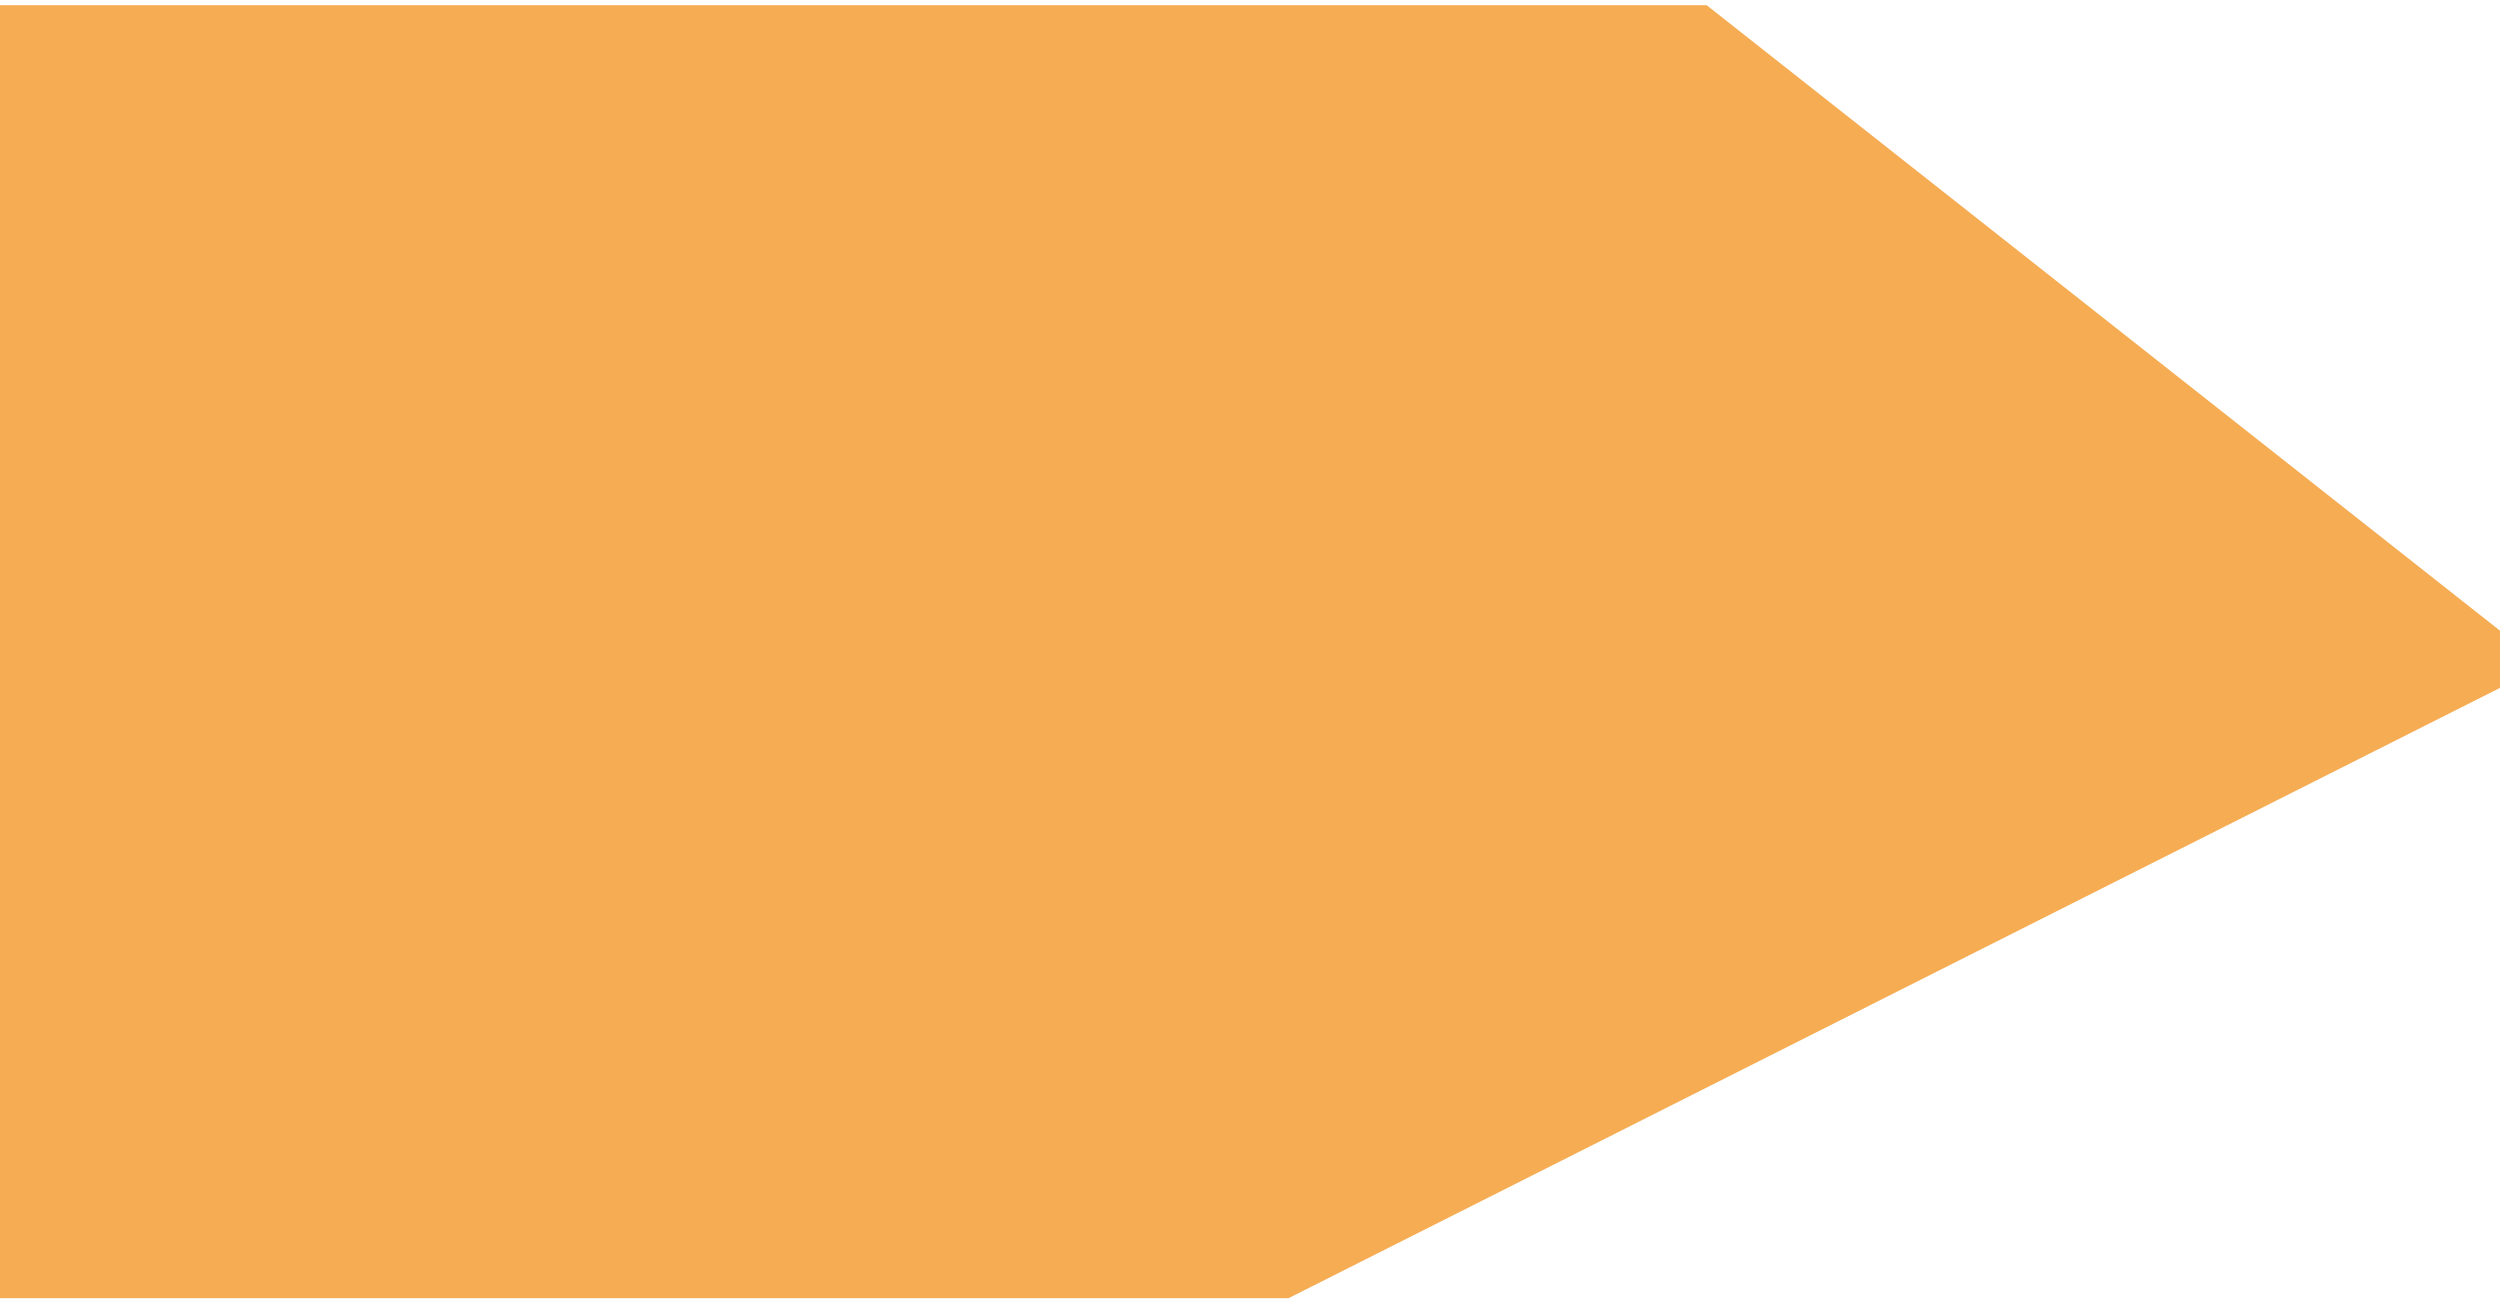 <svg viewBox="0 0 1920 1001" fill="none" xmlns="http://www.w3.org/2000/svg">
<g filter="url(#filter0_d_1_2680)">
<path d="M0 0L1310.73 0L1954 507.172L989.603 993H0V0Z" fill="#F5AC52"/>
</g>
<defs>
<filter id="filter0_d_1_2680" x="-4" y="0" filterUnits="userSpaceOnUse" color-interpolation-filters="sRGB">
<feFlood flood-opacity="0" result="BackgroundImageFix"/>
<feColorMatrix in="SourceAlpha" type="matrix" values="0 0 0 0 0 0 0 0 0 0 0 0 0 0 0 0 0 0 127 0" result="hardAlpha"/>
<feOffset dy="4"/>
<feGaussianBlur stdDeviation="2"/>
<feComposite in2="hardAlpha" operator="out"/>
<feColorMatrix type="matrix" values="0 0 0 0 0 0 0 0 0 0 0 0 0 0 0 0 0 0 0.25 0"/>
<feBlend mode="normal" in2="BackgroundImageFix" result="effect1_dropShadow_1_2680"/>
<feBlend mode="normal" in="SourceGraphic" in2="effect1_dropShadow_1_2680" result="shape"/>
</filter>
</defs>
</svg>

<!-- <svg height="100%" width="100%" viewBox="0 0 1920 1001" fill="none" xmlns="http://www.w3.org/2000/svg">
        <g filter="url(#filter0_d_1_2680)">
          <path d="M0 0L1310.73 0L1954 507.172L989.603 993H0V0Z" fill="#F5AC52" />
        </g>
        <defs>
          <filter id="filter0_d_1_2680" x="-4" y="0" filterUnits="userSpaceOnUse" color-interpolation-filters="sRGB">
            <feFlood flood-opacity="0" result="BackgroundImageFix" />
            <feColorMatrix in="SourceAlpha" type="matrix" values="0 0 0 0 0 0 0 0 0 0 0 0 0 0 0 0 0 0 127 0" result="hardAlpha" />
            <feOffset dy="4" />
            <feGaussianBlur stdDeviation="2" />
            <feComposite in2="hardAlpha" operator="out" />
            <feColorMatrix type="matrix" values="0 0 0 0 0 0 0 0 0 0 0 0 0 0 0 0 0 0 0.25 0" />
            <feBlend mode="normal" in2="BackgroundImageFix" result="effect1_dropShadow_1_2680" />
            <feBlend mode="normal" in="SourceGraphic" in2="effect1_dropShadow_1_2680" result="shape" />
          </filter>
        </defs>
      </svg> -->
